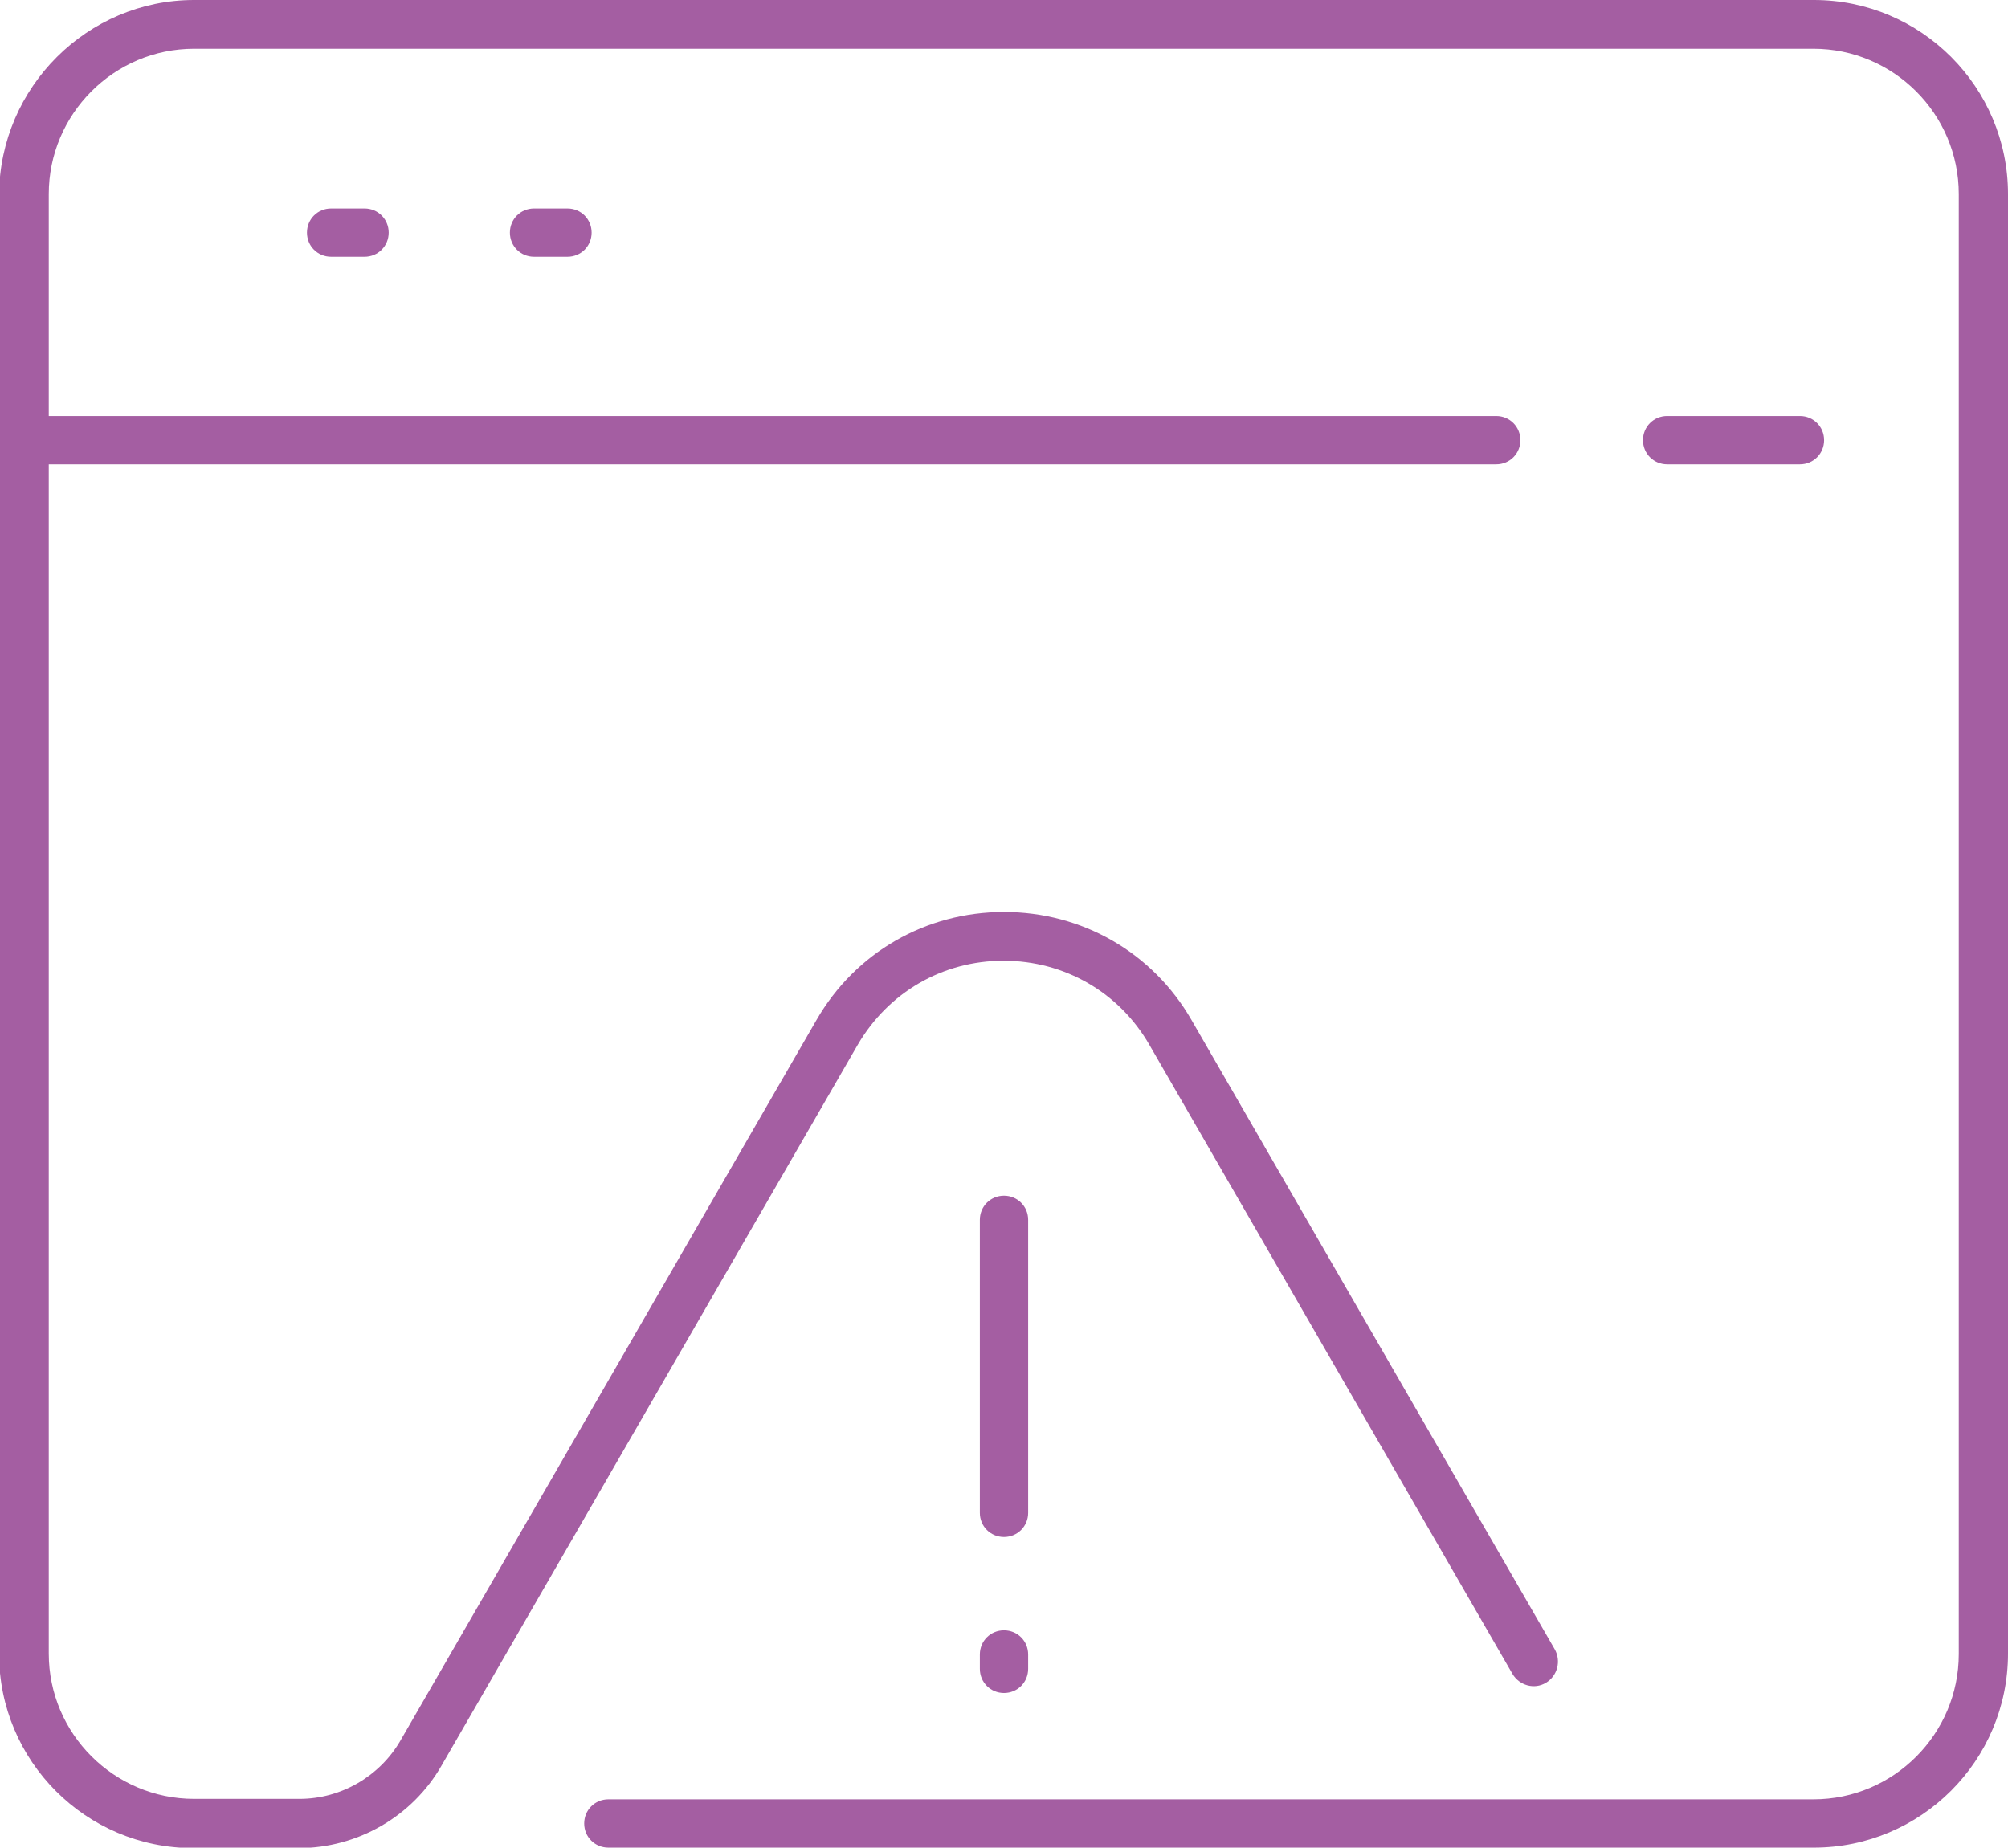 <?xml version="1.0" encoding="UTF-8"?>
<svg id="Capa_2" data-name="Capa 2" xmlns="http://www.w3.org/2000/svg" viewBox="0 0 43.24 39.79">
  <defs>
    <style>
      .cls-1 {
        fill: #a45ea2;
        stroke-width: 0px;
      }
    </style>
  </defs>
  <g id="Capa_1-2" data-name="Capa 1">
    <g>
      <g>
        <path class="cls-1" d="M38.76,10h-2.86c-.29,0-.52-.23-.52-.52s.23-.52.52-.52h2.86c.29,0,.52.23.52.52s-.23.52-.52.52Z"/>
        <path class="cls-1" d="M32.23,10H.52c-.29,0-.52-.23-.52-.52s.23-.52.52-.52h31.7c.29,0,.52.23.52.52s-.23.52-.52.52Z"/>
      </g>
      <g>
        <path class="cls-1" d="M7.85,5.53h-.72c-.29,0-.52-.23-.52-.52s.23-.52.52-.52h.72c.29,0,.52.23.52.52s-.23.52-.52.52Z"/>
        <path class="cls-1" d="M12.22,5.53h-.72c-.29,0-.52-.23-.52-.52s.23-.52.52-.52h.72c.29,0,.52.23.52.52s-.23.52-.52.52Z"/>
      </g>
      <path class="cls-1" d="M39.06,39.79H13.1c-.29,0-.52-.23-.52-.52s.23-.52.52-.52h25.95c1.73,0,3.13-1.41,3.13-3.13V4.18c0-1.73-1.41-3.13-3.13-3.13H4.18c-1.73,0-3.13,1.41-3.13,3.13v31.43c0,1.73,1.41,3.13,3.13,3.13h2.27c.89,0,1.72-.48,2.17-1.25l8.96-15.52c.84-1.46,2.36-2.33,4.04-2.33s3.2.87,4.04,2.33l7.82,13.55c.14.25.06.57-.19.72-.25.15-.57.06-.72-.19l-7.82-13.55c-.65-1.13-1.83-1.81-3.14-1.81s-2.48.68-3.14,1.81l-8.96,15.52c-.63,1.1-1.81,1.78-3.08,1.78h-2.27c-2.31,0-4.18-1.88-4.18-4.18V4.18C0,1.88,1.88,0,4.18,0h34.88c2.31,0,4.18,1.88,4.18,4.18v31.43c0,2.31-1.88,4.18-4.18,4.18Z"/>
      <g>
        <path class="cls-1" d="M21.62,33.1c-.29,0-.52-.23-.52-.52v-6.31c0-.29.23-.52.52-.52s.52.23.52.52v6.31c0,.29-.23.52-.52.52Z"/>
        <path class="cls-1" d="M21.62,36.46c-.29,0-.52-.23-.52-.52v-.31c0-.29.23-.52.52-.52s.52.23.52.52v.31c0,.29-.23.52-.52.52Z"/>
      </g>
    </g>
  </g>
</svg>